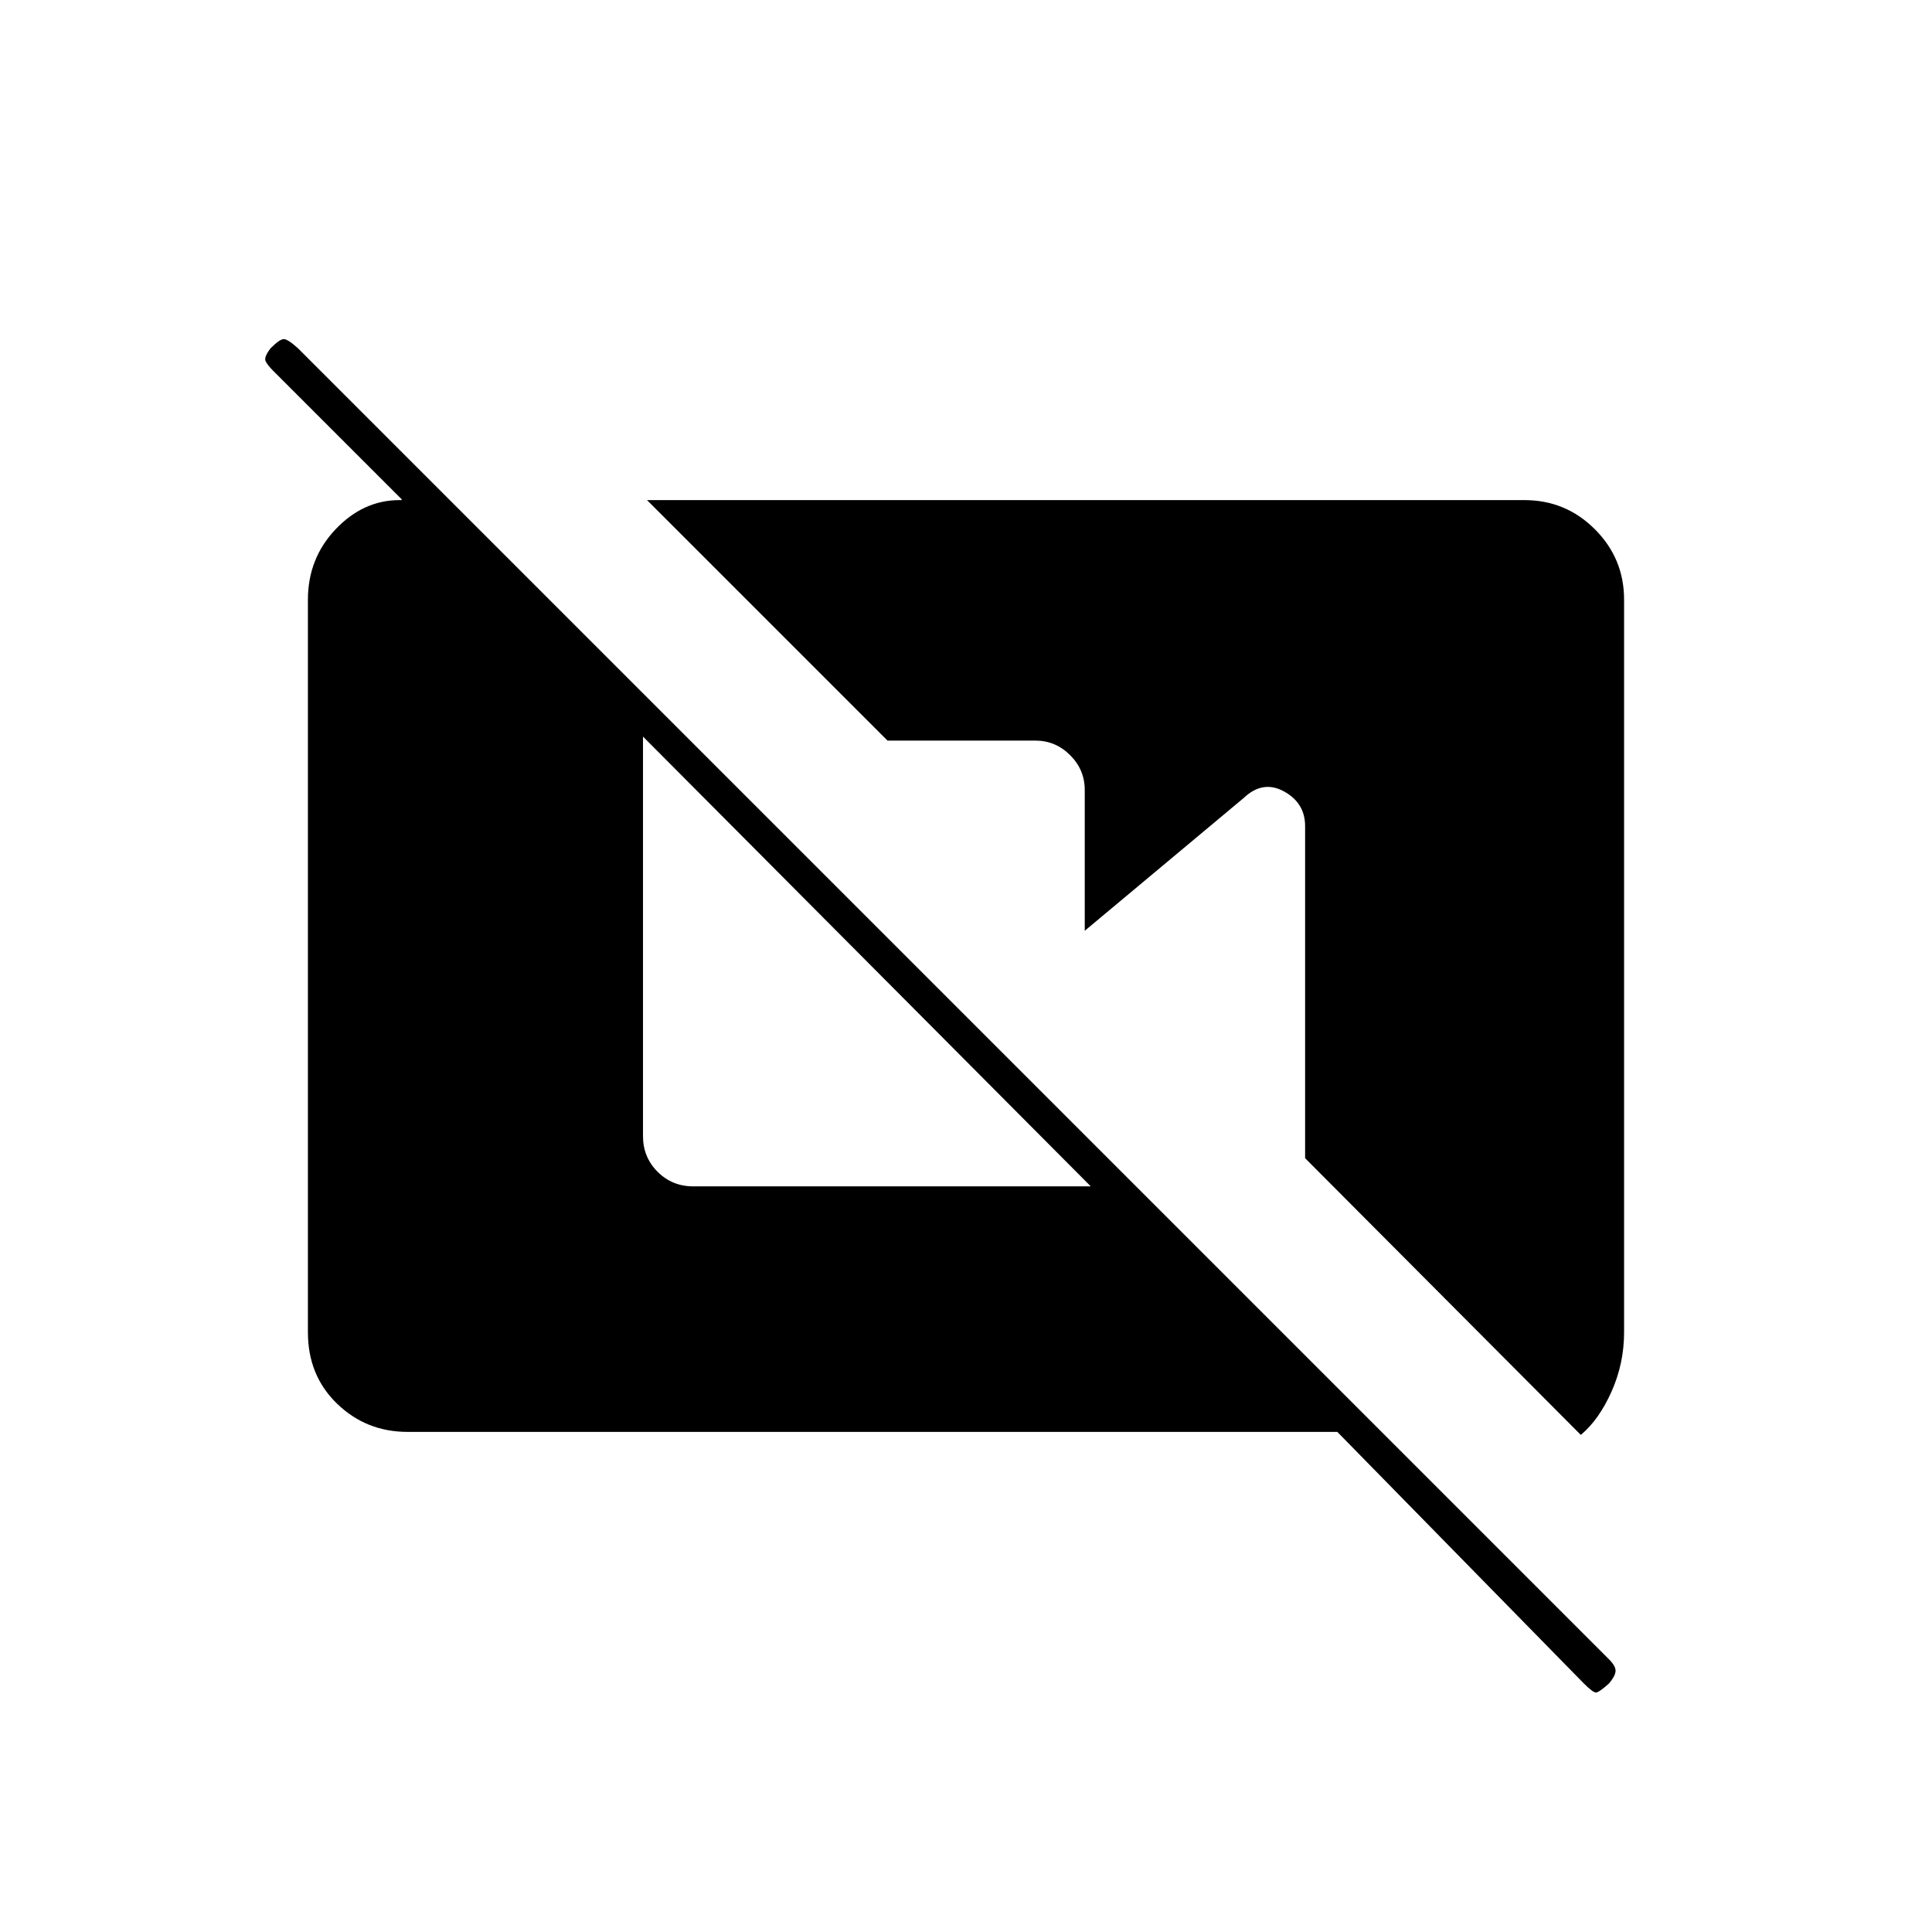 <svg xmlns="http://www.w3.org/2000/svg" height="20" viewBox="0 -960 960 960" width="20"><path d="M202.5-248.5q-20.5 0-35-14T153-298v-364q0-20.5 13.75-35t31.75-14.5h1l8-16v23.5l-72-72q-2.5-2.5-3.5-4.5t2.5-6.5q4.5-4.5 6.5-4.5t7 4.5l651.5 651.5q3.5 3.5 3.25 6t-3.25 6q-5 4.5-6.5 4.5t-6-4.5l-122.5-125h-462Zm583 1.5-137-137.5v-165q0-11.5-10.5-17.25t-20 3.25l-79 66v-70q0-10-7.25-17.25T514.5-592H441L321.5-711.5h436q20.5 0 35 14.5t14.5 35v364q0 15.5-6.25 29.5T785.5-247Zm-441-123.5H542L319.5-594v198.5q0 10.5 7.25 17.75t17.75 7.25Z"/></svg>